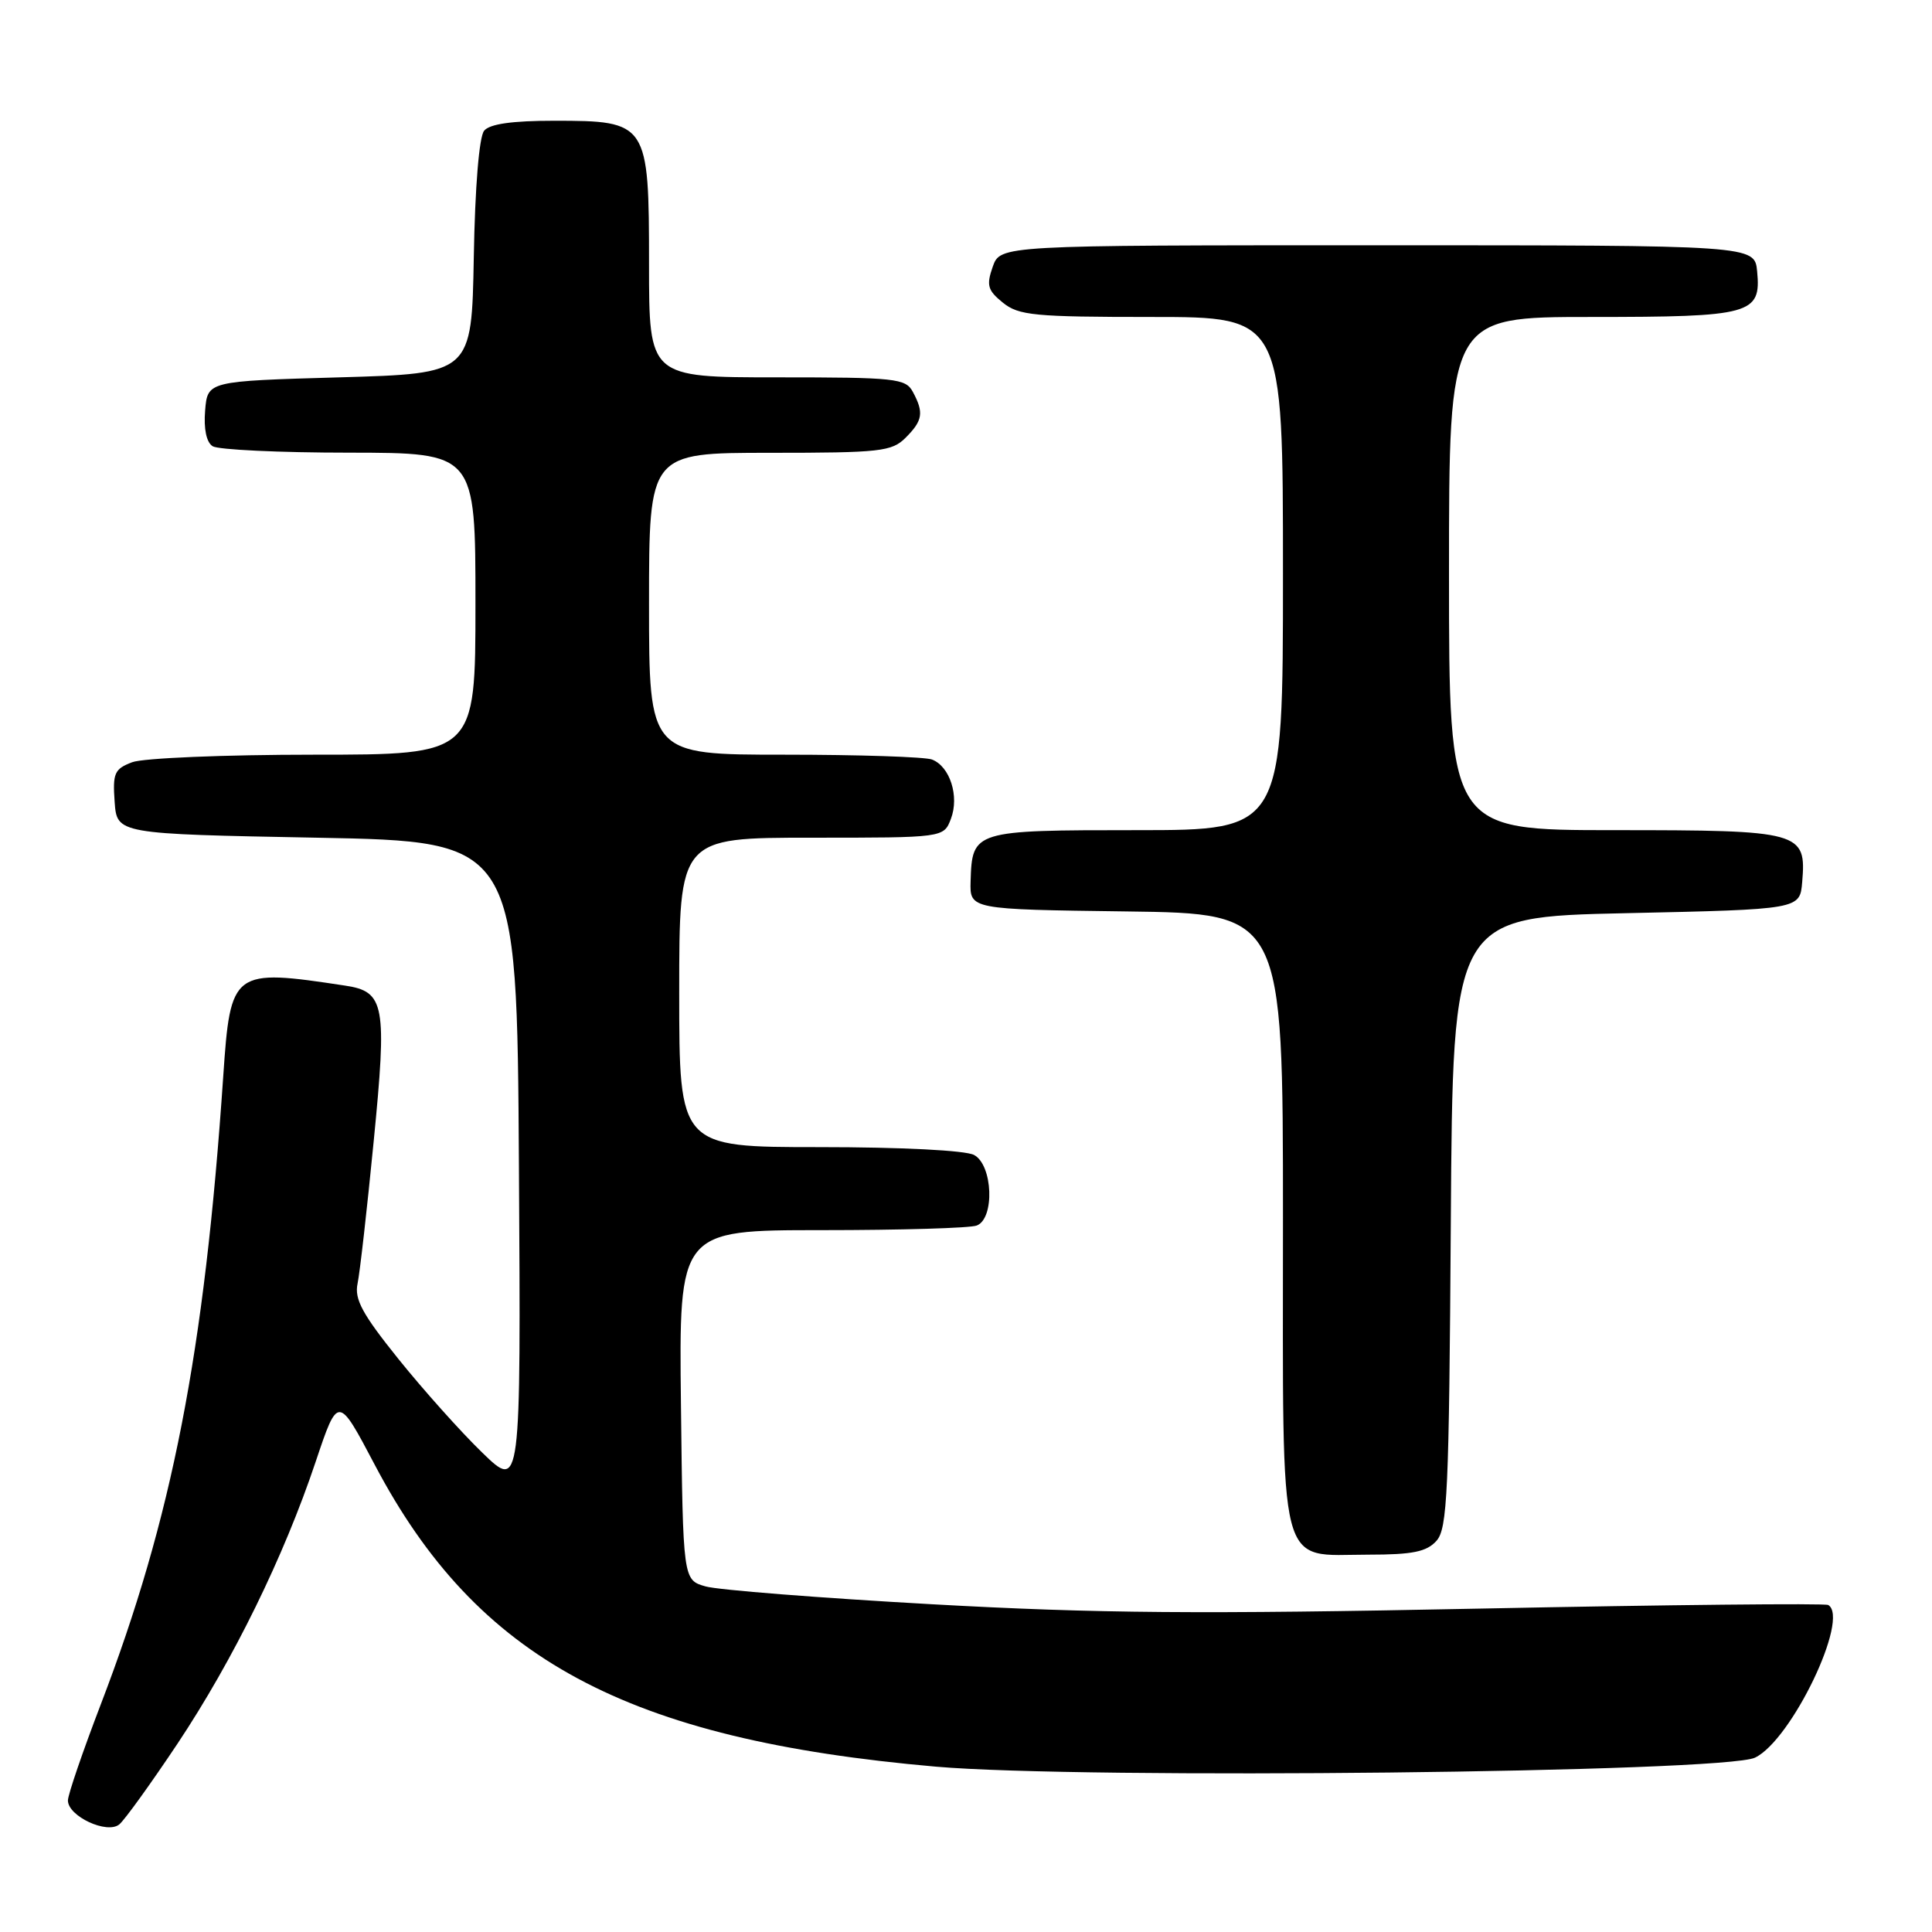 <?xml version="1.0" encoding="UTF-8" standalone="no"?>
<!DOCTYPE svg PUBLIC "-//W3C//DTD SVG 1.1//EN" "http://www.w3.org/Graphics/SVG/1.1/DTD/svg11.dtd" >
<svg xmlns="http://www.w3.org/2000/svg" xmlns:xlink="http://www.w3.org/1999/xlink" version="1.1" viewBox="0 0 256 256">
 <g >
 <path fill="currentColor"
d=" M 23.53 231.03 C 30.92 219.92 37.61 206.28 41.83 193.68 C 44.79 184.86 44.79 184.86 49.65 194.08 C 63.22 219.85 83.01 230.50 124.00 234.09 C 143.45 235.79 228.41 234.87 232.54 232.90 C 237.37 230.61 245.15 214.39 242.25 212.67 C 241.84 212.43 221.01 212.64 195.97 213.15 C 159.04 213.90 145.35 213.79 123.47 212.57 C 108.64 211.74 95.15 210.68 93.50 210.21 C 90.50 209.36 90.50 209.36 90.23 186.18 C 89.96 163.00 89.96 163.00 108.90 163.00 C 119.31 163.00 128.55 162.73 129.42 162.39 C 131.83 161.47 131.56 154.37 129.07 153.04 C 127.93 152.43 119.45 152.00 108.57 152.00 C 90.00 152.00 90.00 152.00 90.00 131.50 C 90.00 111.00 90.00 111.00 107.52 111.00 C 125.05 111.00 125.05 111.00 126.00 108.50 C 127.14 105.51 125.87 101.55 123.49 100.64 C 122.58 100.29 113.77 100.00 103.92 100.00 C 86.00 100.00 86.00 100.00 86.00 80.00 C 86.00 60.00 86.00 60.00 102.00 60.00 C 116.67 60.00 118.17 59.83 120.00 58.00 C 122.27 55.73 122.44 54.68 120.96 51.93 C 120.00 50.14 118.71 50.00 102.96 50.00 C 86.00 50.00 86.00 50.00 86.00 35.04 C 86.00 16.24 85.84 16.00 73.43 16.00 C 67.87 16.00 64.89 16.42 64.15 17.32 C 63.49 18.12 62.94 24.77 62.78 34.07 C 62.50 49.50 62.50 49.50 45.00 50.00 C 27.50 50.50 27.50 50.50 27.18 54.40 C 26.98 56.84 27.35 58.61 28.18 59.13 C 28.91 59.59 37.04 59.98 46.25 59.98 C 63.00 60.00 63.00 60.00 63.00 80.00 C 63.00 100.00 63.00 100.00 41.57 100.00 C 29.74 100.00 18.95 100.45 17.51 101.00 C 15.16 101.89 14.92 102.45 15.19 106.25 C 15.50 110.50 15.50 110.50 42.00 111.00 C 68.50 111.50 68.50 111.50 68.76 154.47 C 69.02 197.45 69.02 197.45 63.89 192.47 C 61.07 189.74 56.08 184.16 52.80 180.08 C 48.00 174.11 46.94 172.15 47.38 170.08 C 47.68 168.66 48.64 160.20 49.51 151.28 C 51.30 133.10 50.99 131.39 45.74 130.60 C 30.80 128.33 30.54 128.52 29.58 142.62 C 27.09 179.27 22.81 201.17 13.35 225.85 C 10.96 232.09 9.00 237.81 9.00 238.57 C 9.00 240.66 14.19 243.08 15.81 241.74 C 16.53 241.14 20.00 236.32 23.53 231.03 Z  M 190.33 204.18 C 191.79 202.57 192.01 197.81 192.24 161.93 C 192.50 121.50 192.50 121.50 215.50 121.00 C 238.50 120.50 238.50 120.50 238.80 116.87 C 239.36 110.19 238.69 110.00 213.93 110.00 C 192.00 110.00 192.00 110.00 192.00 76.00 C 192.00 42.00 192.00 42.00 210.81 42.00 C 232.07 42.00 233.37 41.64 232.83 35.96 C 232.50 32.50 232.50 32.50 182.52 32.50 C 132.55 32.50 132.55 32.50 131.54 35.35 C 130.68 37.81 130.87 38.47 132.88 40.10 C 134.98 41.80 137.03 42.00 152.61 42.00 C 170.00 42.00 170.00 42.00 170.00 76.00 C 170.00 110.00 170.00 110.00 150.62 110.00 C 129.00 110.00 128.81 110.06 128.61 116.77 C 128.50 120.50 128.50 120.50 149.25 120.77 C 170.00 121.04 170.00 121.04 170.00 161.52 C 170.00 209.28 169.16 206.00 181.35 206.00 C 187.17 206.00 189.03 205.62 190.33 204.18 Z "/>
</g>
</svg>